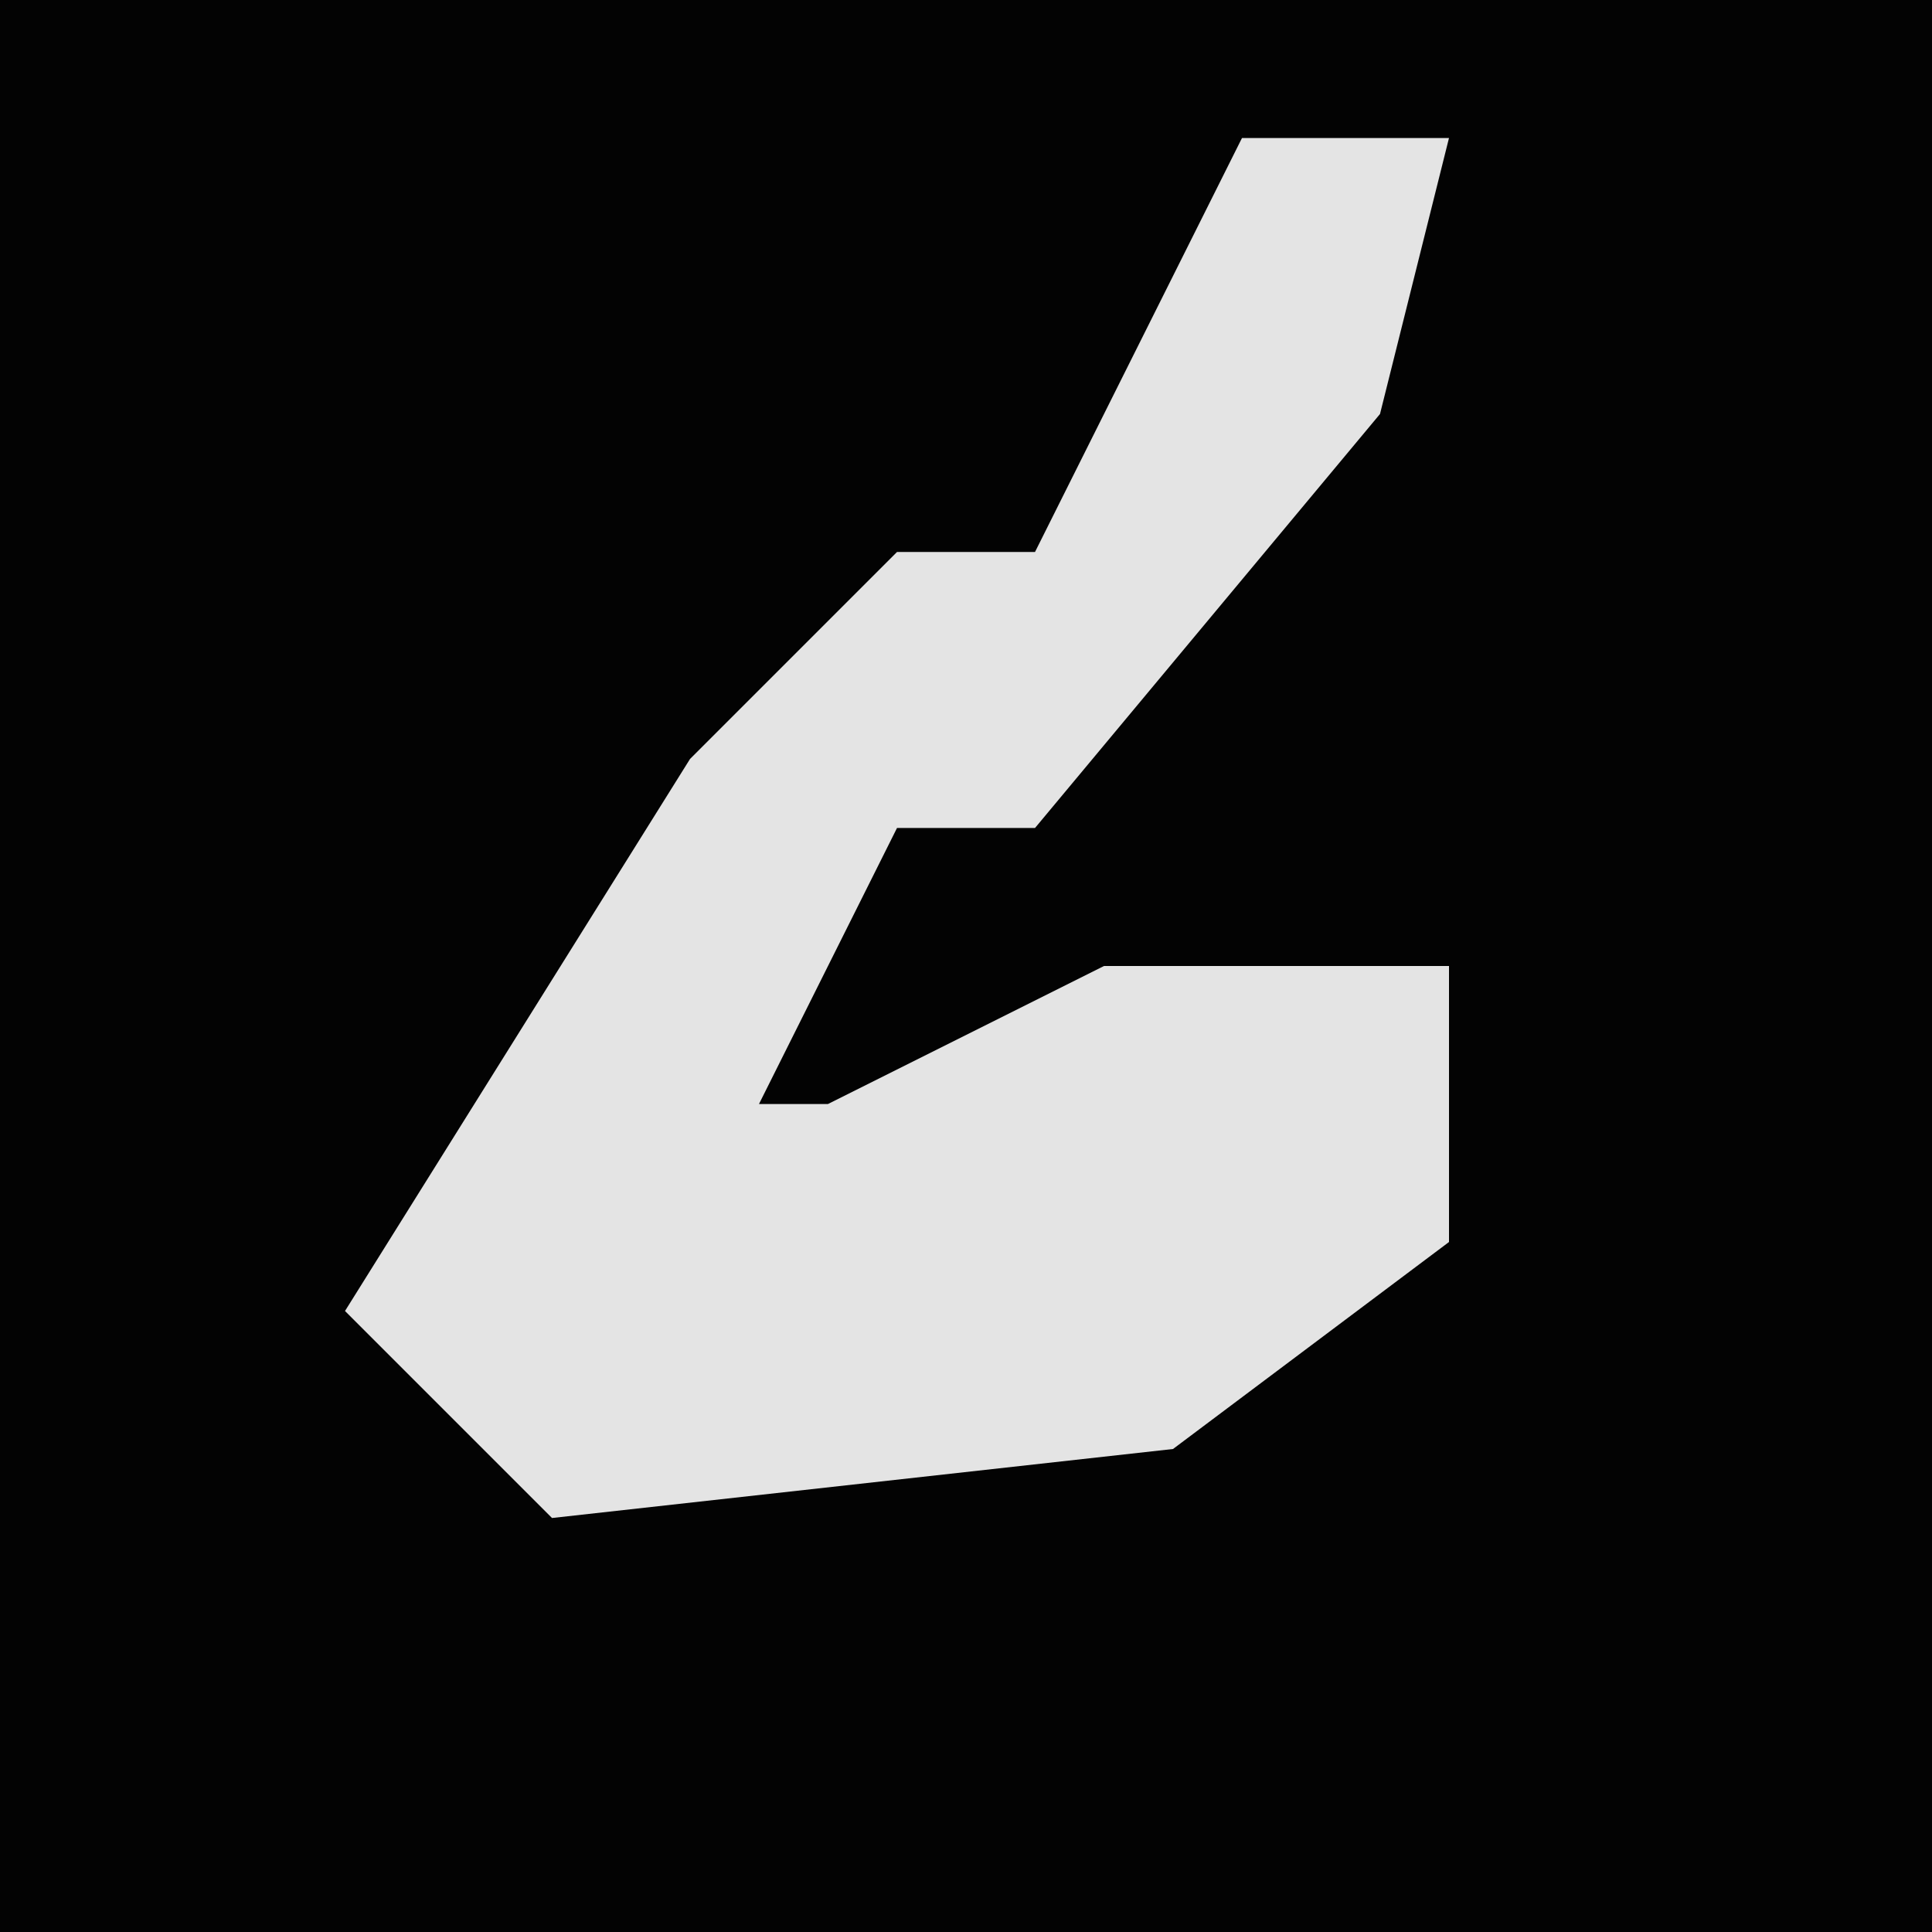 <?xml version="1.0" encoding="UTF-8"?>
<svg version="1.1" xmlns="http://www.w3.org/2000/svg" width="28" height="28">
<path d="M0,0 L28,0 L28,28 L0,28 Z " fill="#030303" transform="translate(0,0)"/>
<path d="M0,0 L3,0 L2,4 L-3,10 L-5,10 L-7,14 L-6,14 L-2,12 L3,12 L3,16 L-1,19 L-10,20 L-13,17 L-8,9 L-5,6 L-3,6 L-1,2 Z " fill="#E4E4E4" transform="translate(18,2)"/>
</svg>
